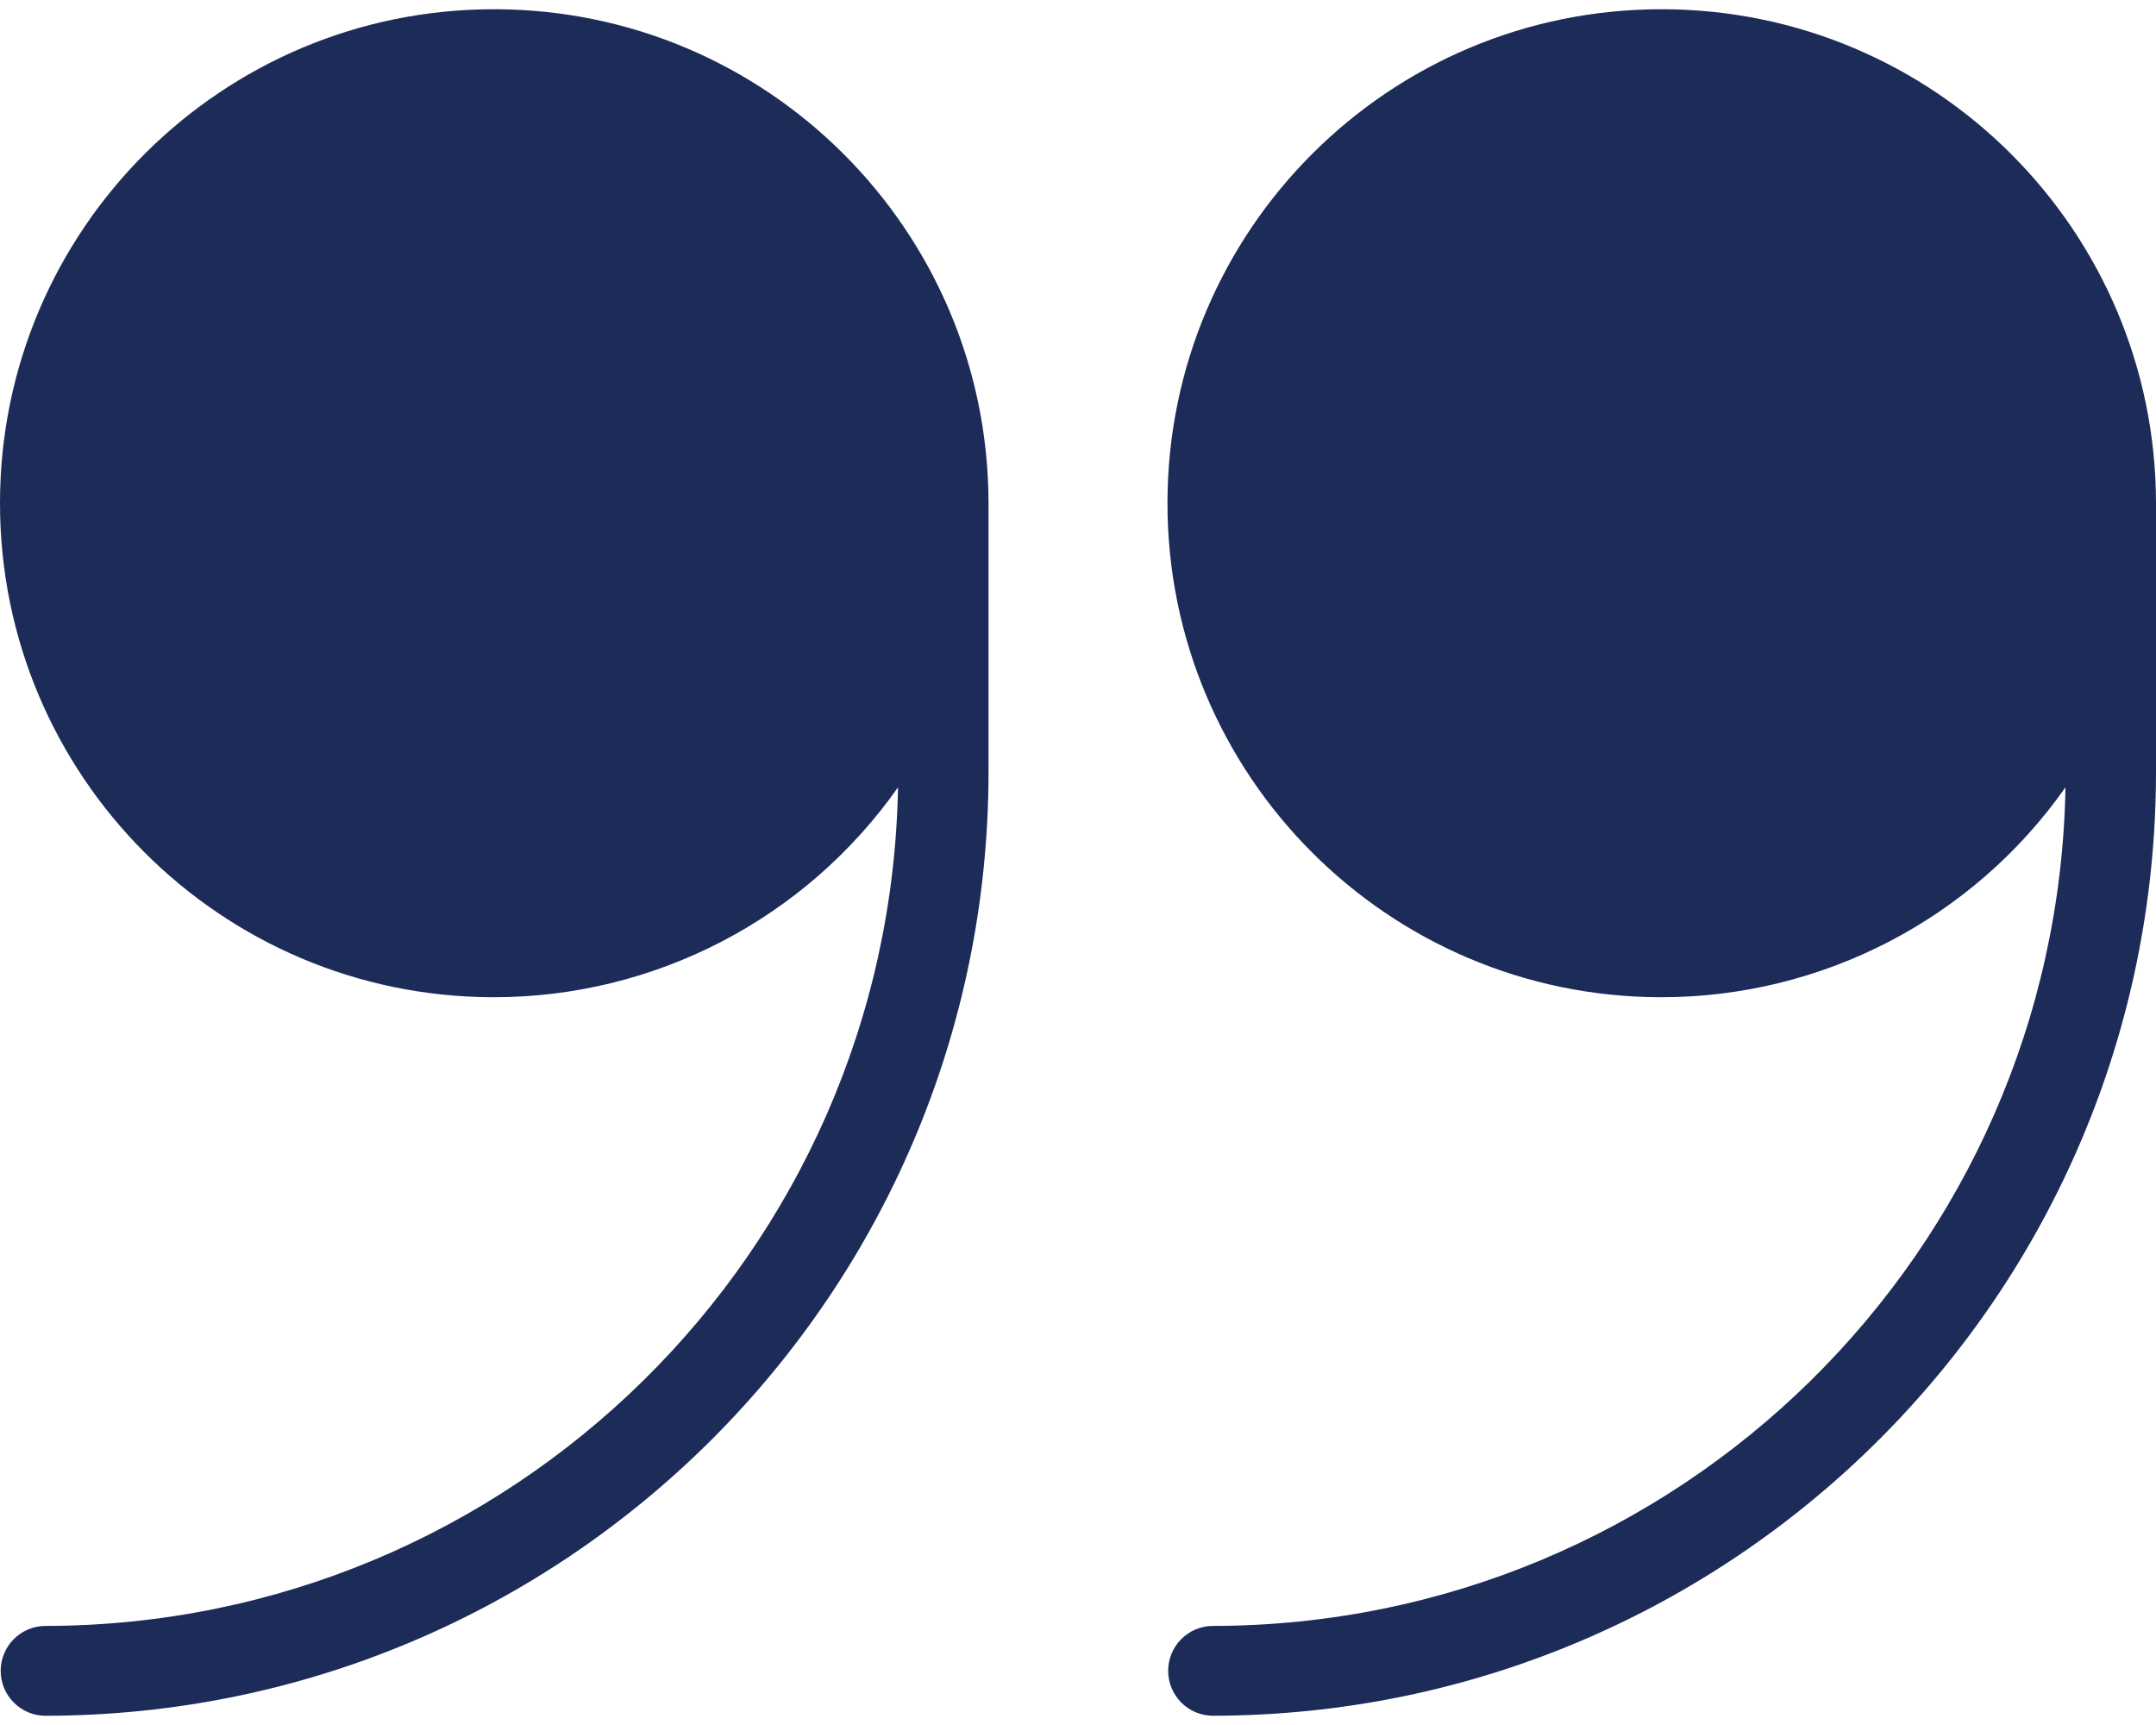 <svg width="60" height="48" viewBox="0 0 60 48" fill="none" xmlns="http://www.w3.org/2000/svg">
<path d="M46.255 0.257C38.663 0.247 32.501 6.393 32.49 13.984C32.48 21.576 38.626 27.738 46.217 27.749C50.7 27.755 54.903 25.575 57.481 21.908C57.25 34.85 46.702 45.225 33.758 45.243C33.068 45.243 32.509 45.803 32.509 46.493C32.509 47.183 33.068 47.742 33.758 47.742C48.245 47.726 59.984 35.987 60 21.501V14.003C59.992 6.415 53.843 0.266 46.255 0.257Z" fill="#1C2B58"/>
<path d="M13.764 0.257C6.173 0.247 0.01 6.393 1.29512e-05 13.984C-0.01 21.576 6.135 27.738 13.727 27.749C18.209 27.755 22.413 25.575 24.991 21.908C24.759 34.85 14.212 45.225 1.268 45.243C0.578 45.243 0.019 45.803 0.019 46.493C0.019 47.183 0.578 47.743 1.268 47.743C15.755 47.726 27.494 35.987 27.51 21.501V14.003C27.502 6.415 21.352 0.266 13.764 0.257Z" fill="#1C2B58"/>
</svg>
